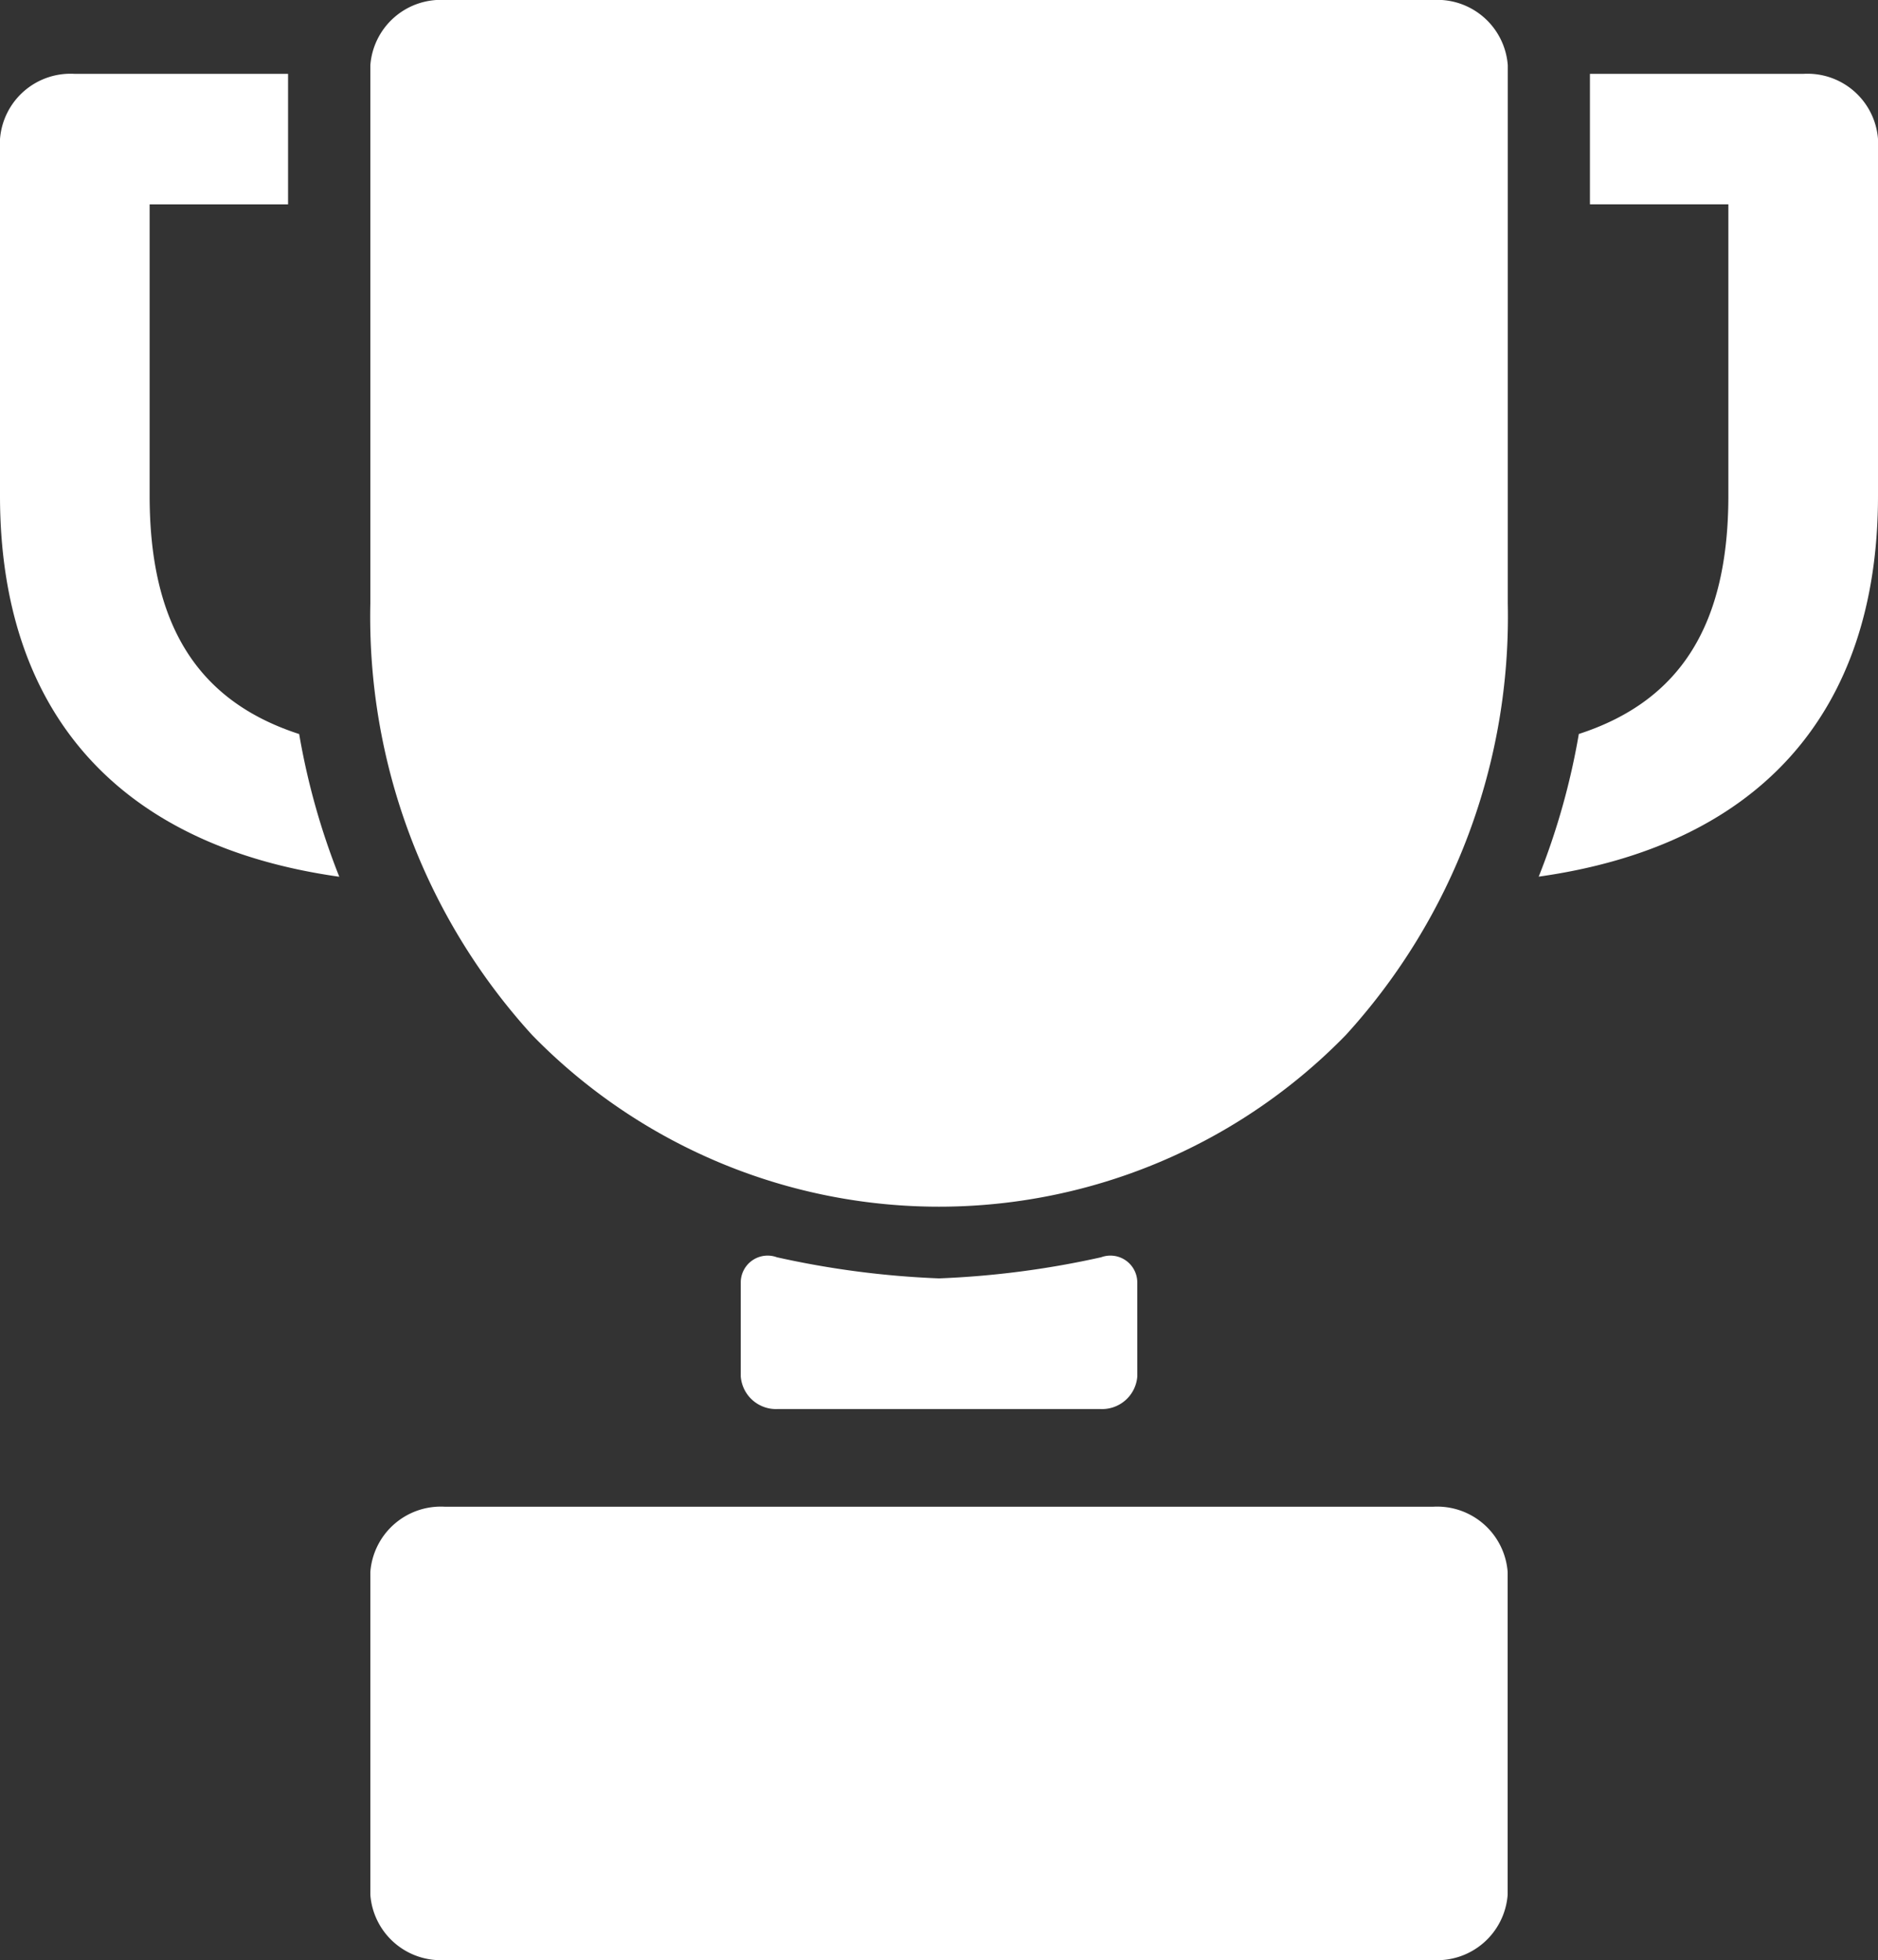 <svg xmlns="http://www.w3.org/2000/svg" width="58.473" height="61.001" viewBox="0 0 58.473 61.001">
  <rect x="0" y="0" width="58.473" height="61.001" fill="#333333" stroke="none"/>
  <g id="trophy" transform="translate(-24.462)">
    <g id="Group_1" data-name="Group 1" transform="translate(47.525 39.098)">
      <path id="Path_9" data-name="Path 9" d="M134.656,191.153a.837.837,0,0,0-1.127-.76,28.187,28.187,0,0,1-5.046.657,28.187,28.187,0,0,1-5.046-.657.837.837,0,0,0-1.127.76V194.1a1.1,1.1,0,0,0,1.165,1.015h10.017a1.1,1.1,0,0,0,1.165-1.015Z" transform="translate(-122.309 -190.362)" fill="#fff"/>
    </g>
    <g id="Group_2" data-name="Group 2" transform="translate(35.993)">
      <path id="Path_10" data-name="Path 10" d="M108.8,2.03A2.2,2.2,0,0,0,106.465,0H75.715a2.2,2.2,0,0,0-2.33,2.03V18.777a19.321,19.321,0,0,0,5.038,13.436,17.69,17.69,0,0,0,25.334,0A19.321,19.321,0,0,0,108.8,18.777Z" transform="translate(-73.385)" fill="#fff"/>
    </g>
    <g id="Group_3" data-name="Group 3" transform="translate(24.462 2.301)">
      <path id="Path_11" data-name="Path 11" d="M33.777,31.746c-3.188-1.034-4.656-3.431-4.656-7.417V15.262h4.31V11.2H26.792a2.2,2.2,0,0,0-2.33,2.03v11.1c0,6.77,3.721,10.894,10.564,11.857A22.074,22.074,0,0,1,33.777,31.746Z" transform="translate(-24.462 -11.202)" fill="#fff"/>
    </g>
    <g id="Group_4" data-name="Group 4" transform="translate(35.993 46.893)">
      <path id="Path_12" data-name="Path 12" d="M75.715,228.31a2.2,2.2,0,0,0-2.33,2.03v10.048a2.2,2.2,0,0,0,2.33,2.03h30.751a2.2,2.2,0,0,0,2.33-2.03V230.34a2.2,2.2,0,0,0-2.33-2.03Z" transform="translate(-73.385 -228.31)" fill="#fff"/>
    </g>
    <g id="Group_5" data-name="Group 5" transform="translate(72.371 2.301)">
      <path id="Path_13" data-name="Path 13" d="M235.953,11.2h-6.639v4.06h4.31v9.067c0,3.986-1.468,6.383-4.656,7.417a22.06,22.06,0,0,1-1.249,4.44c6.843-.963,10.564-5.087,10.564-11.857v-11.1A2.2,2.2,0,0,0,235.953,11.2Z" transform="translate(-227.719 -11.202)" fill="#fff"/>
    </g>
  </g>
</svg>
